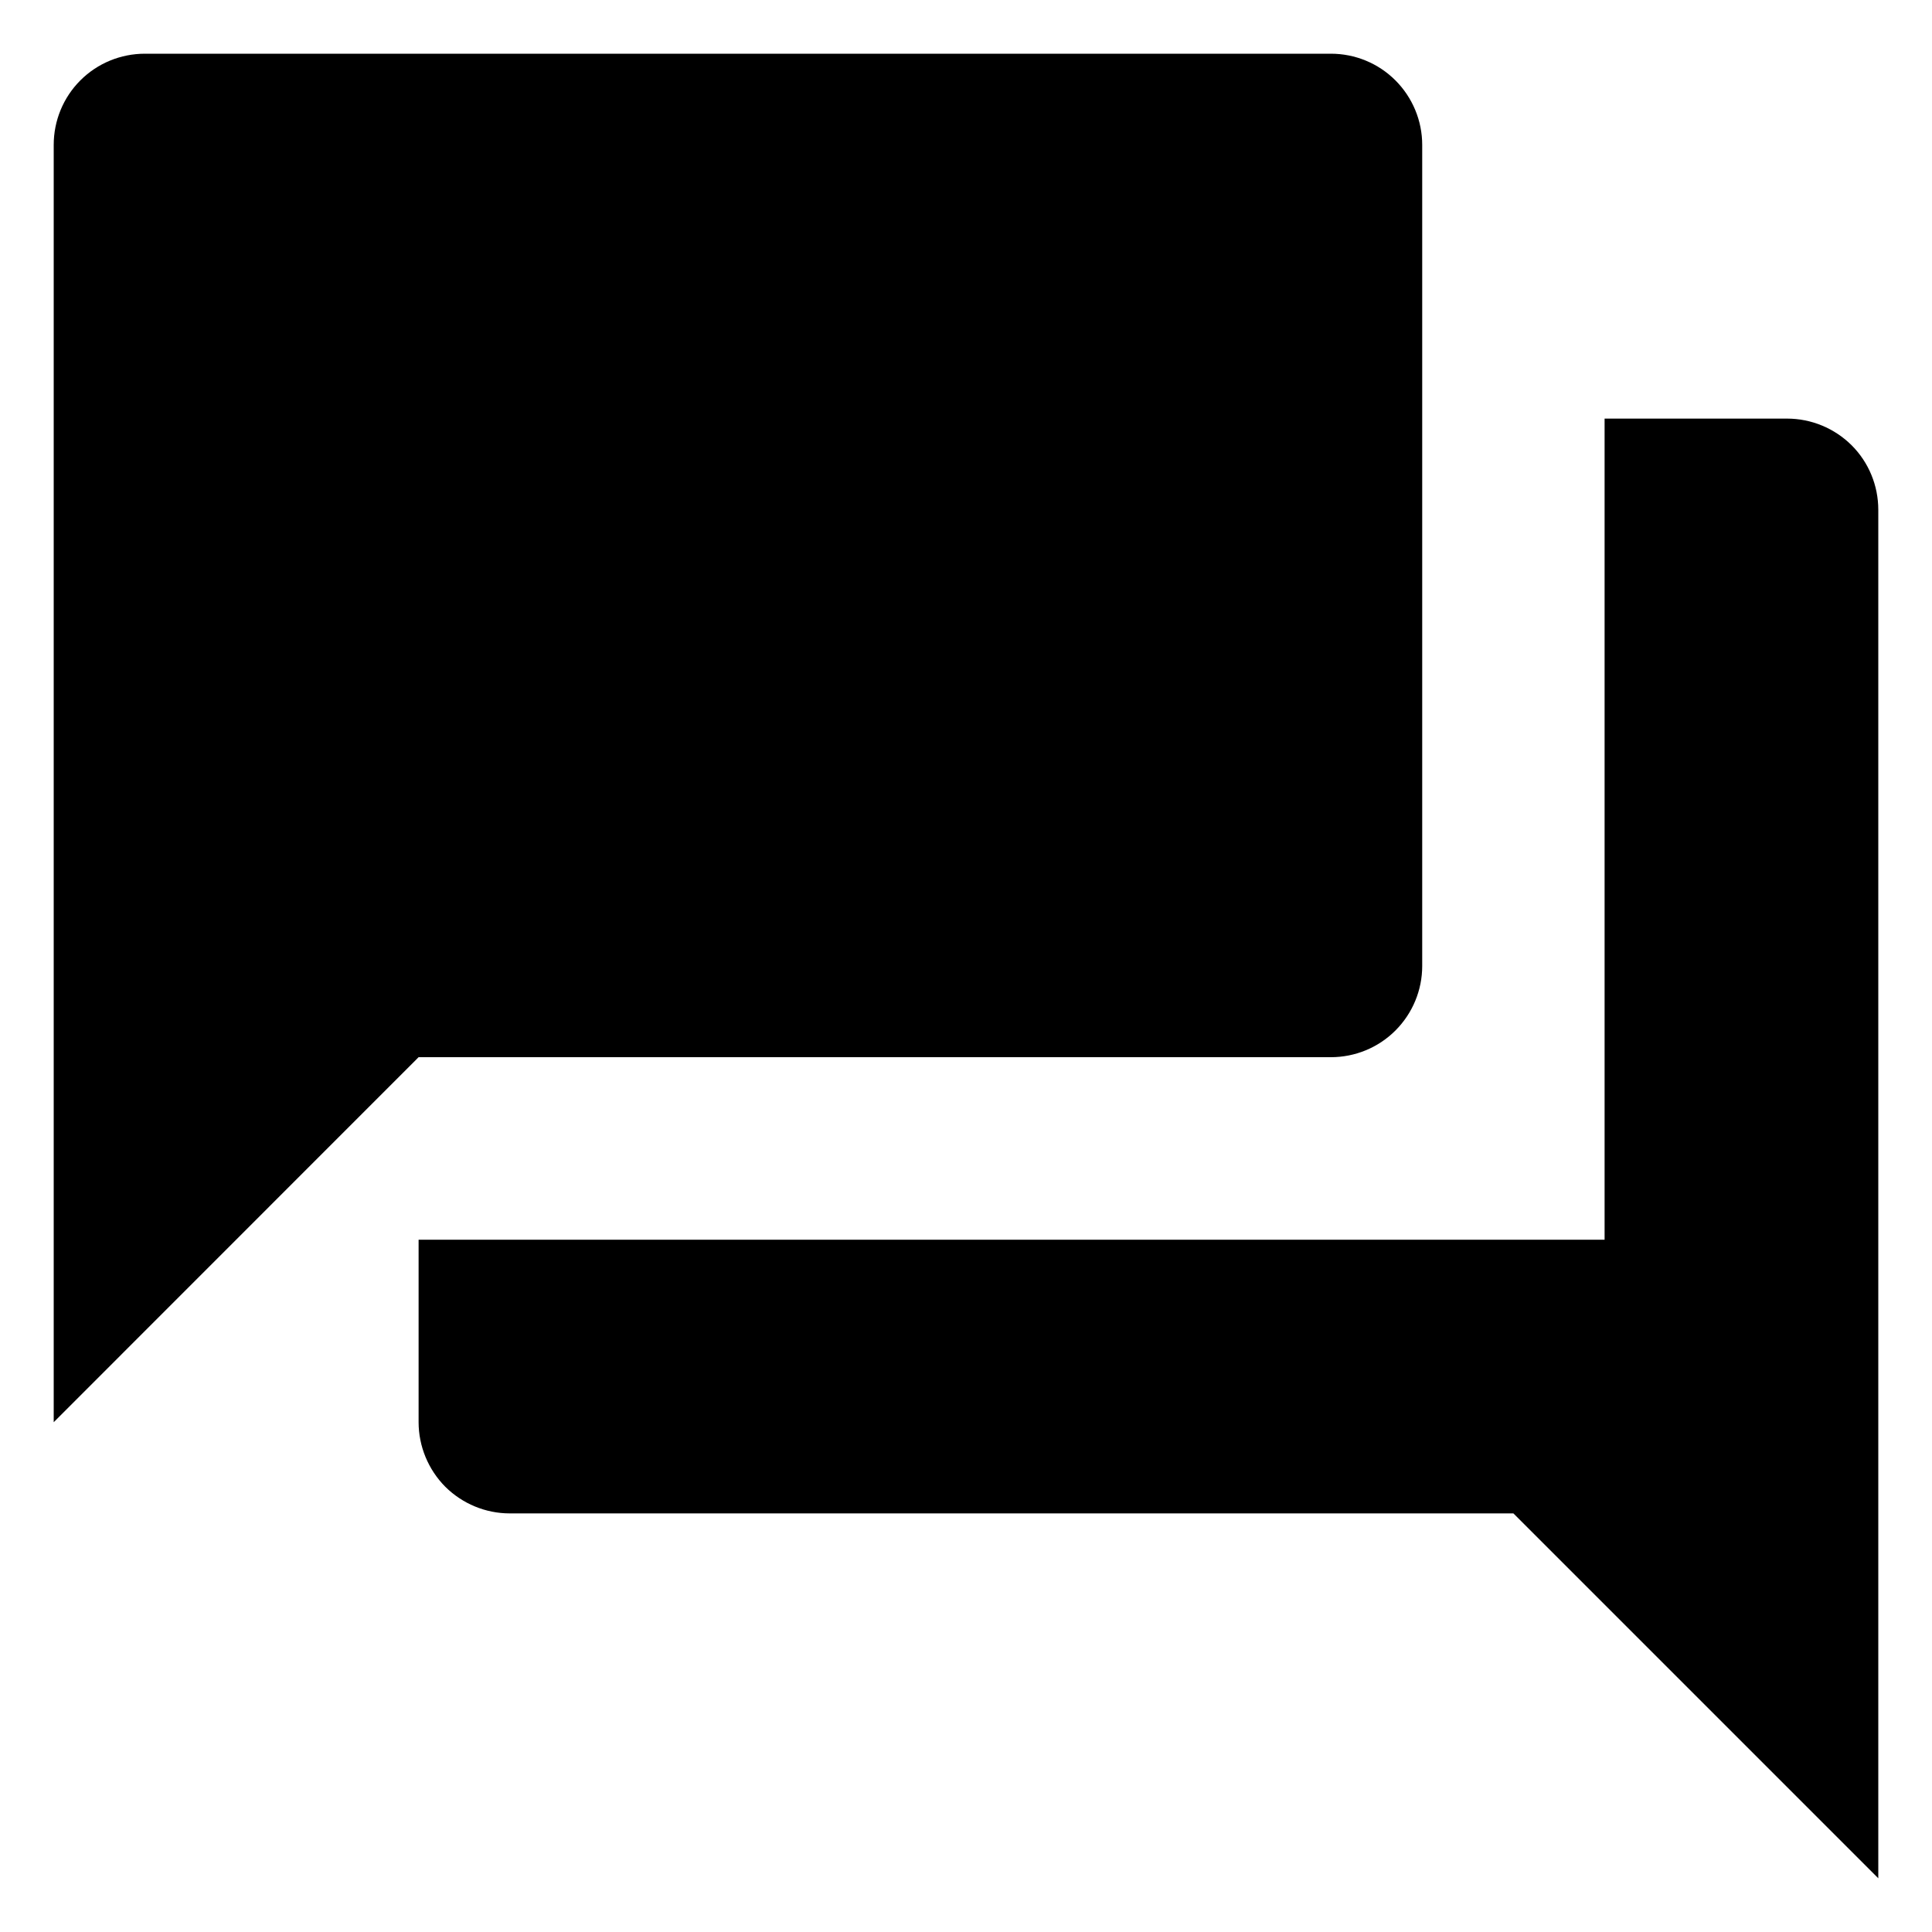 <svg width="15" height="15" viewBox="0 0 15 15" fill="none" xmlns="http://www.w3.org/2000/svg">
<path d="M11.042 7.5V1.125C11.042 0.937 10.967 0.757 10.834 0.624C10.701 0.491 10.521 0.417 10.333 0.417H1.125C0.937 0.417 0.757 0.491 0.624 0.624C0.491 0.757 0.417 0.937 0.417 1.125V11.042L3.25 8.208H10.333C10.521 8.208 10.701 8.134 10.834 8.001C10.967 7.868 11.042 7.688 11.042 7.5ZM13.875 3.25H12.458V9.625H3.25V11.042C3.25 11.229 3.325 11.41 3.457 11.543C3.59 11.675 3.77 11.75 3.958 11.75H11.75L14.583 14.583V3.958C14.583 3.77 14.509 3.59 14.376 3.457C14.243 3.325 14.063 3.25 13.875 3.25Z" fill="black"/>
</svg>
